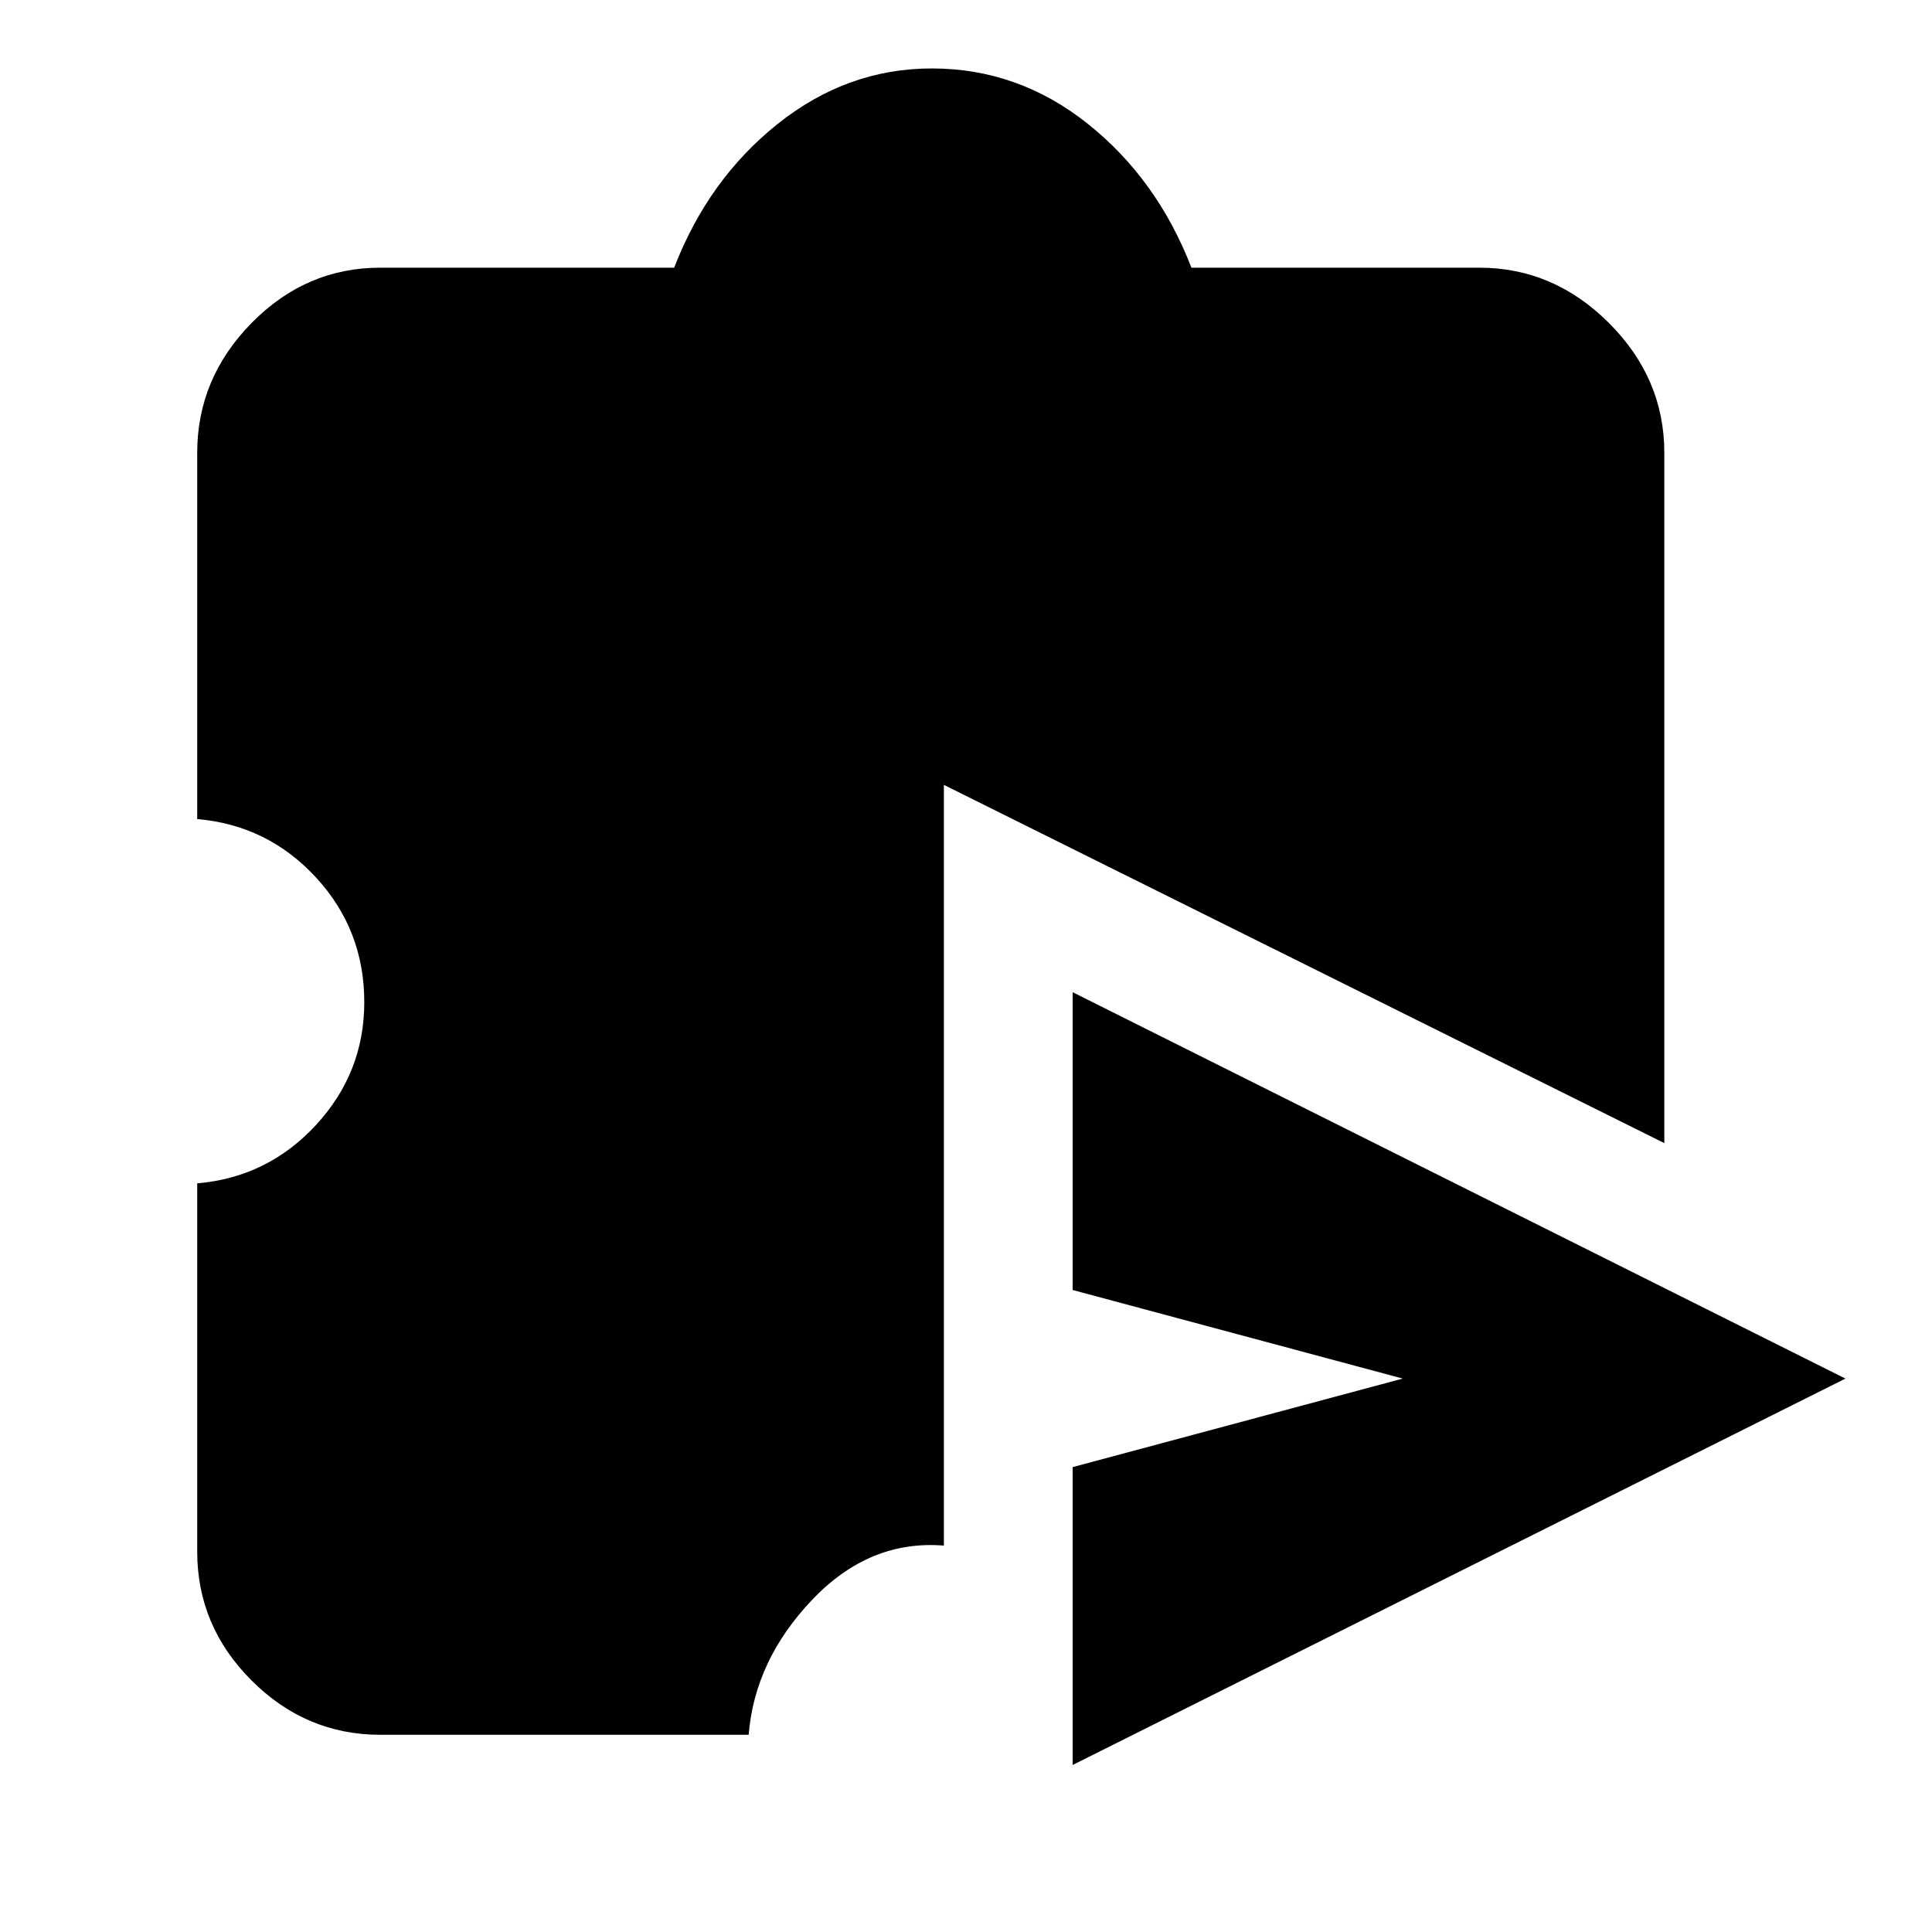 <svg xmlns="http://www.w3.org/2000/svg" height="40" width="40"><path d="M22.208 36.542v-6.167l6.834-1.833-6.834-1.834v-6.166l16 8Zm-14.333-.625q-1.542 0-2.667-1.125-1.125-1.125-1.125-2.667V24.5q1.459-.125 2.459-1.208 1-1.084 1-2.542 0-1.5-1-2.583-1-1.084-2.459-1.209V9.375q0-1.542 1.125-2.687 1.125-1.146 2.667-1.146h6.083q.709-1.834 2.146-2.979 1.438-1.146 3.188-1.146 1.791 0 3.229 1.146 1.437 1.145 2.146 2.979h5.958q1.542 0 2.687 1.146 1.146 1.145 1.146 2.687v14.292L19.542 16.25V32q-1.542-.125-2.73 1.125-1.187 1.25-1.312 2.792Z"/></svg>